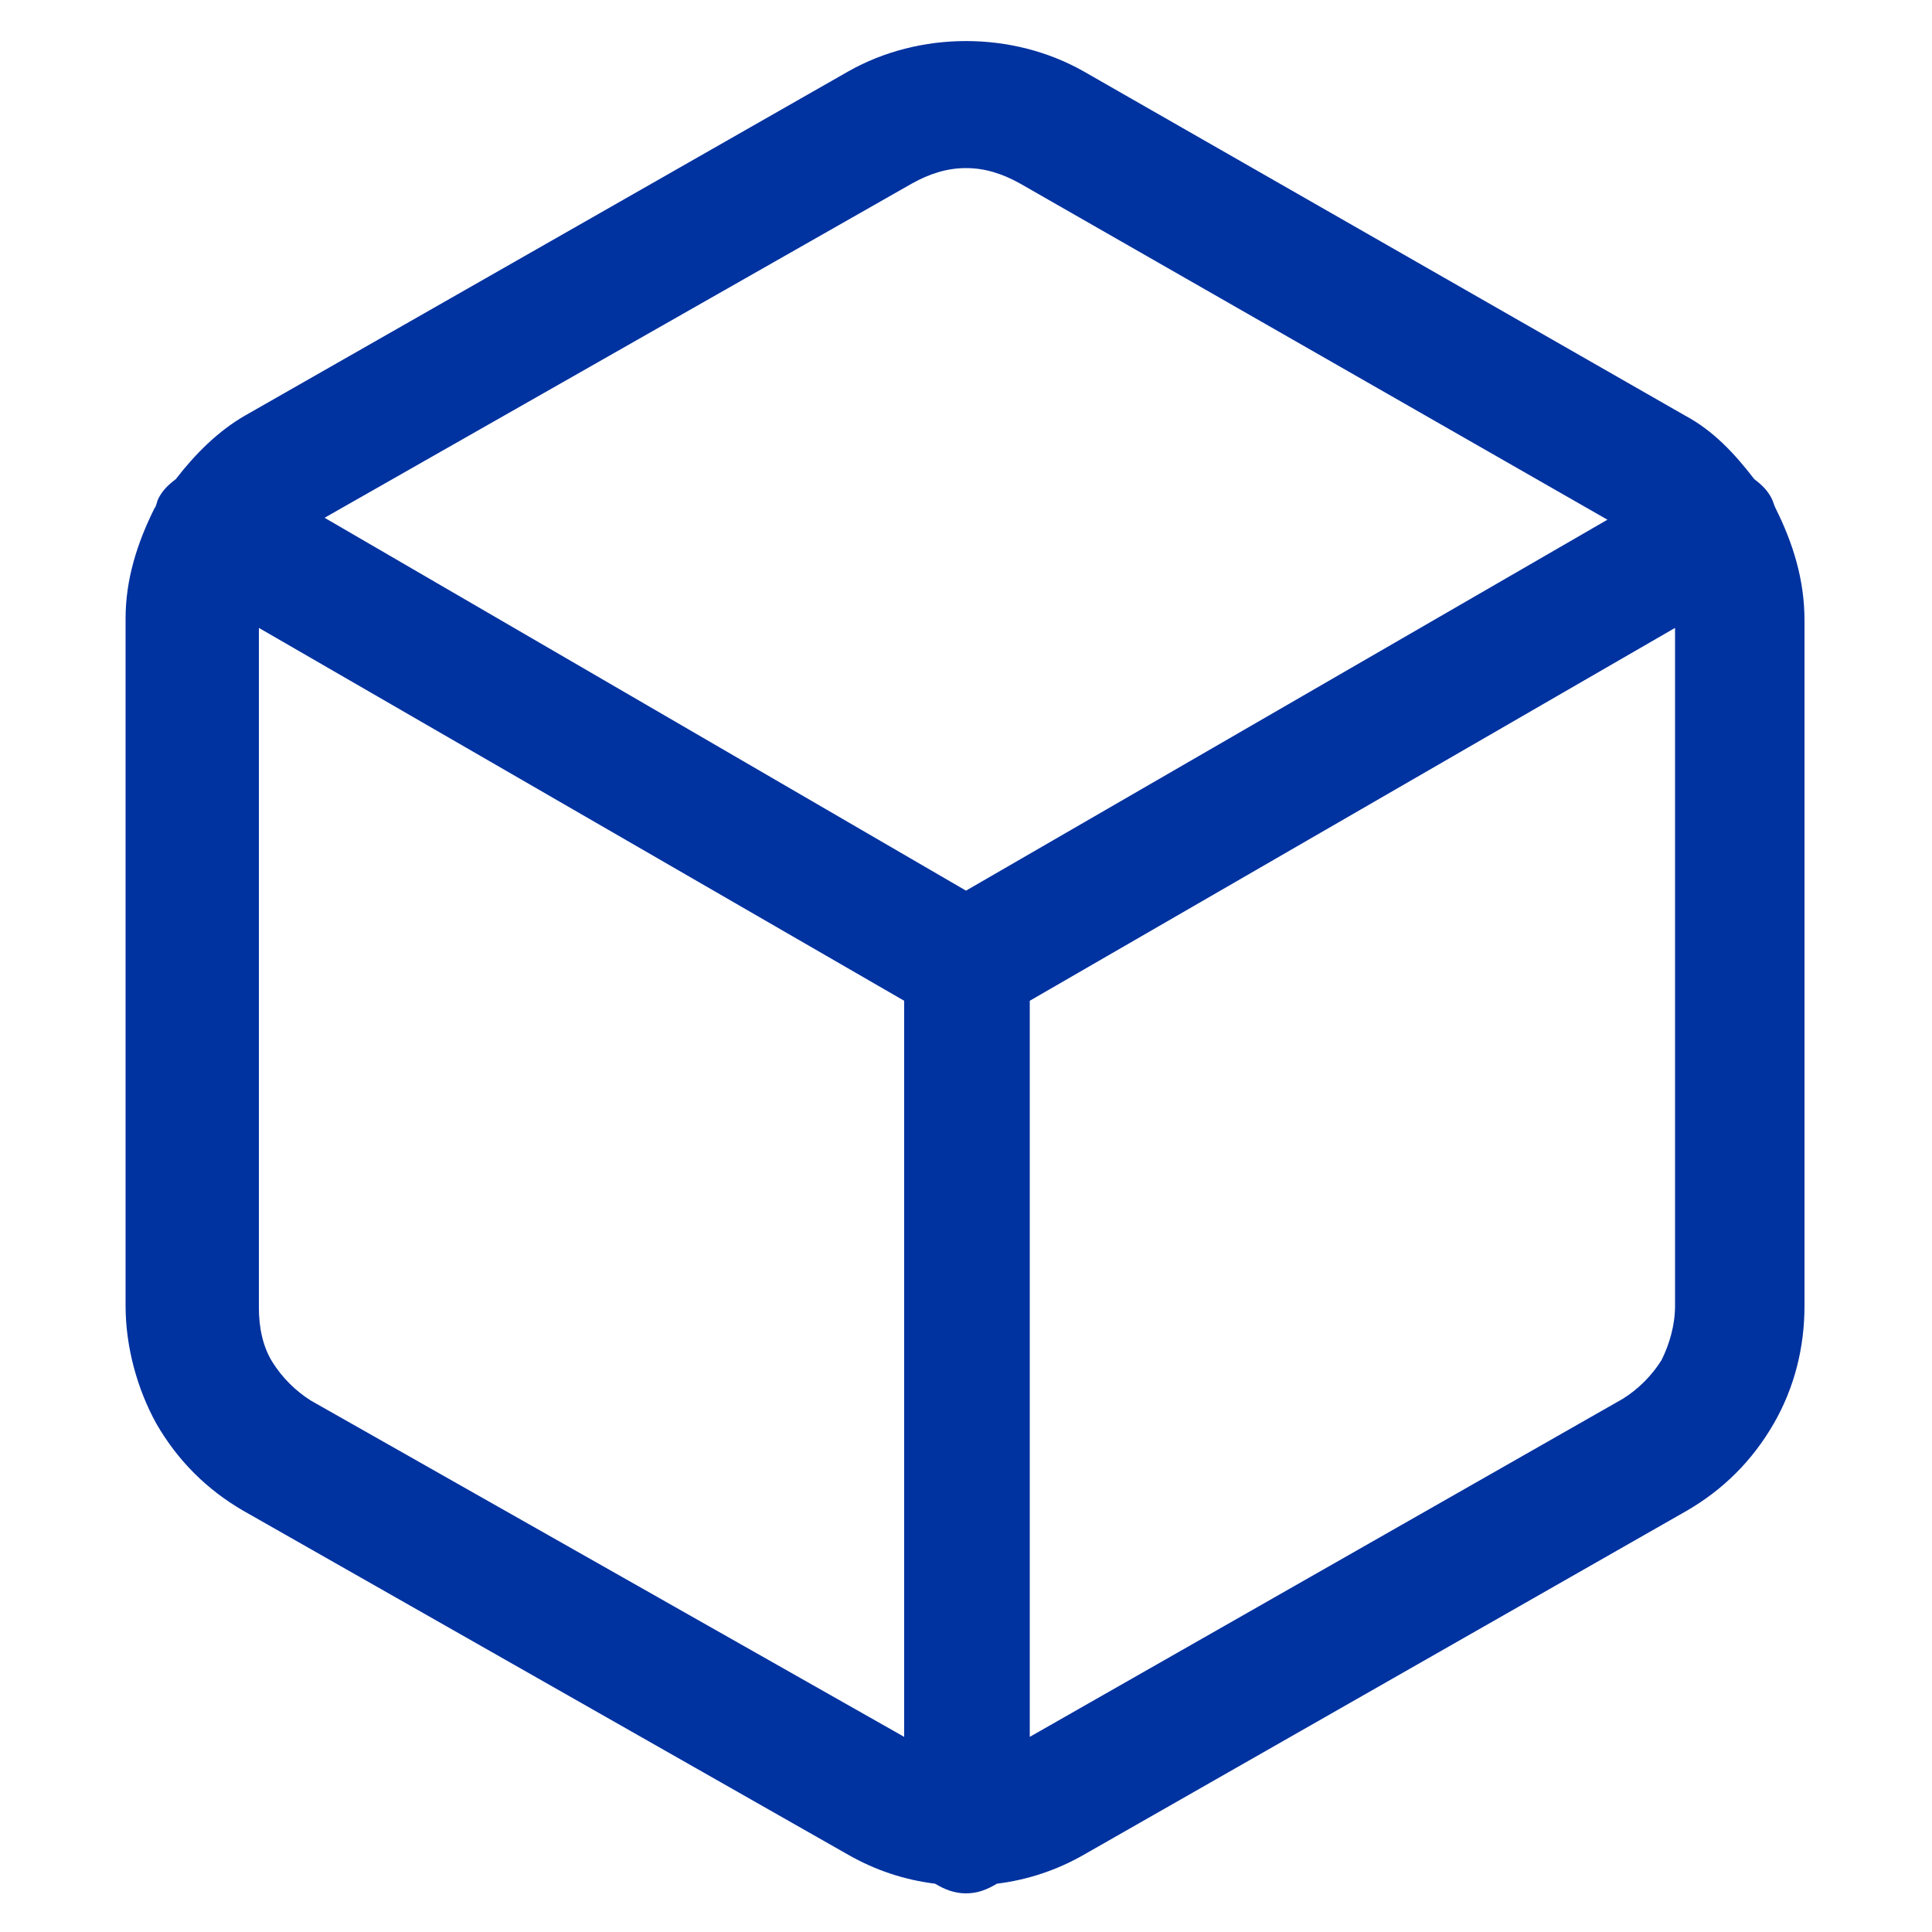 <?xml version="1.0" encoding="utf-8"?>
<!-- Generator: Adobe Illustrator 25.0.0, SVG Export Plug-In . SVG Version: 6.00 Build 0)  -->
<svg version="1.1" id="Layer_1" xmlns="http://www.w3.org/2000/svg" xmlns:xlink="http://www.w3.org/1999/xlink" x="0px" y="0px"
	 viewBox="0 0 100 100" style="enable-background:new 0 0 100 100;" xml:space="preserve">
<style type="text/css">
	.st0{fill:#0032A0;}
</style>
<path class="st0" d="M91.9,26.3c-0.1-0.2-0.1-0.3-0.2-0.5c-0.2-0.4-0.5-0.7-0.9-1c-1-1.3-2.1-2.5-3.6-3.3L56.1,3.7
	c-3.7-2.1-8.5-2.1-12.2,0L12.7,21.5c-1.4,0.8-2.6,2-3.6,3.3c-0.4,0.3-0.7,0.6-0.9,1C8.1,26,8.1,26.2,8,26.3C7.1,28.1,6.5,30,6.5,32
	v35.6c0,2.1,0.6,4.3,1.6,6.1c1.1,1.9,2.6,3.4,4.5,4.5L43.9,96c1.4,0.8,2.9,1.3,4.5,1.5c0.5,0.3,1,0.5,1.6,0.5s1.1-0.2,1.6-0.5
	c1.6-0.2,3.1-0.7,4.5-1.5l31.2-17.8c1.9-1.1,3.4-2.6,4.5-4.5s1.6-4,1.6-6.1l0,0V32.1C93.4,30,92.8,28.1,91.9,26.3z M47.2,9.5
	C48.1,9,49,8.7,50,8.7s1.9,0.3,2.8,0.8l30.4,17.4L50,46.1L16.8,26.8L47.2,9.5z M16.1,72.5c-0.8-0.5-1.5-1.2-2-2s-0.7-1.8-0.7-2.8
	V32.5l33.4,19.3v38.1L16.1,72.5z M86,70.4c-0.5,0.8-1.2,1.5-2,2L53.3,89.9V51.8l33.4-19.3v35.1C86.7,68.6,86.4,69.6,86,70.4z"/>
</svg>
